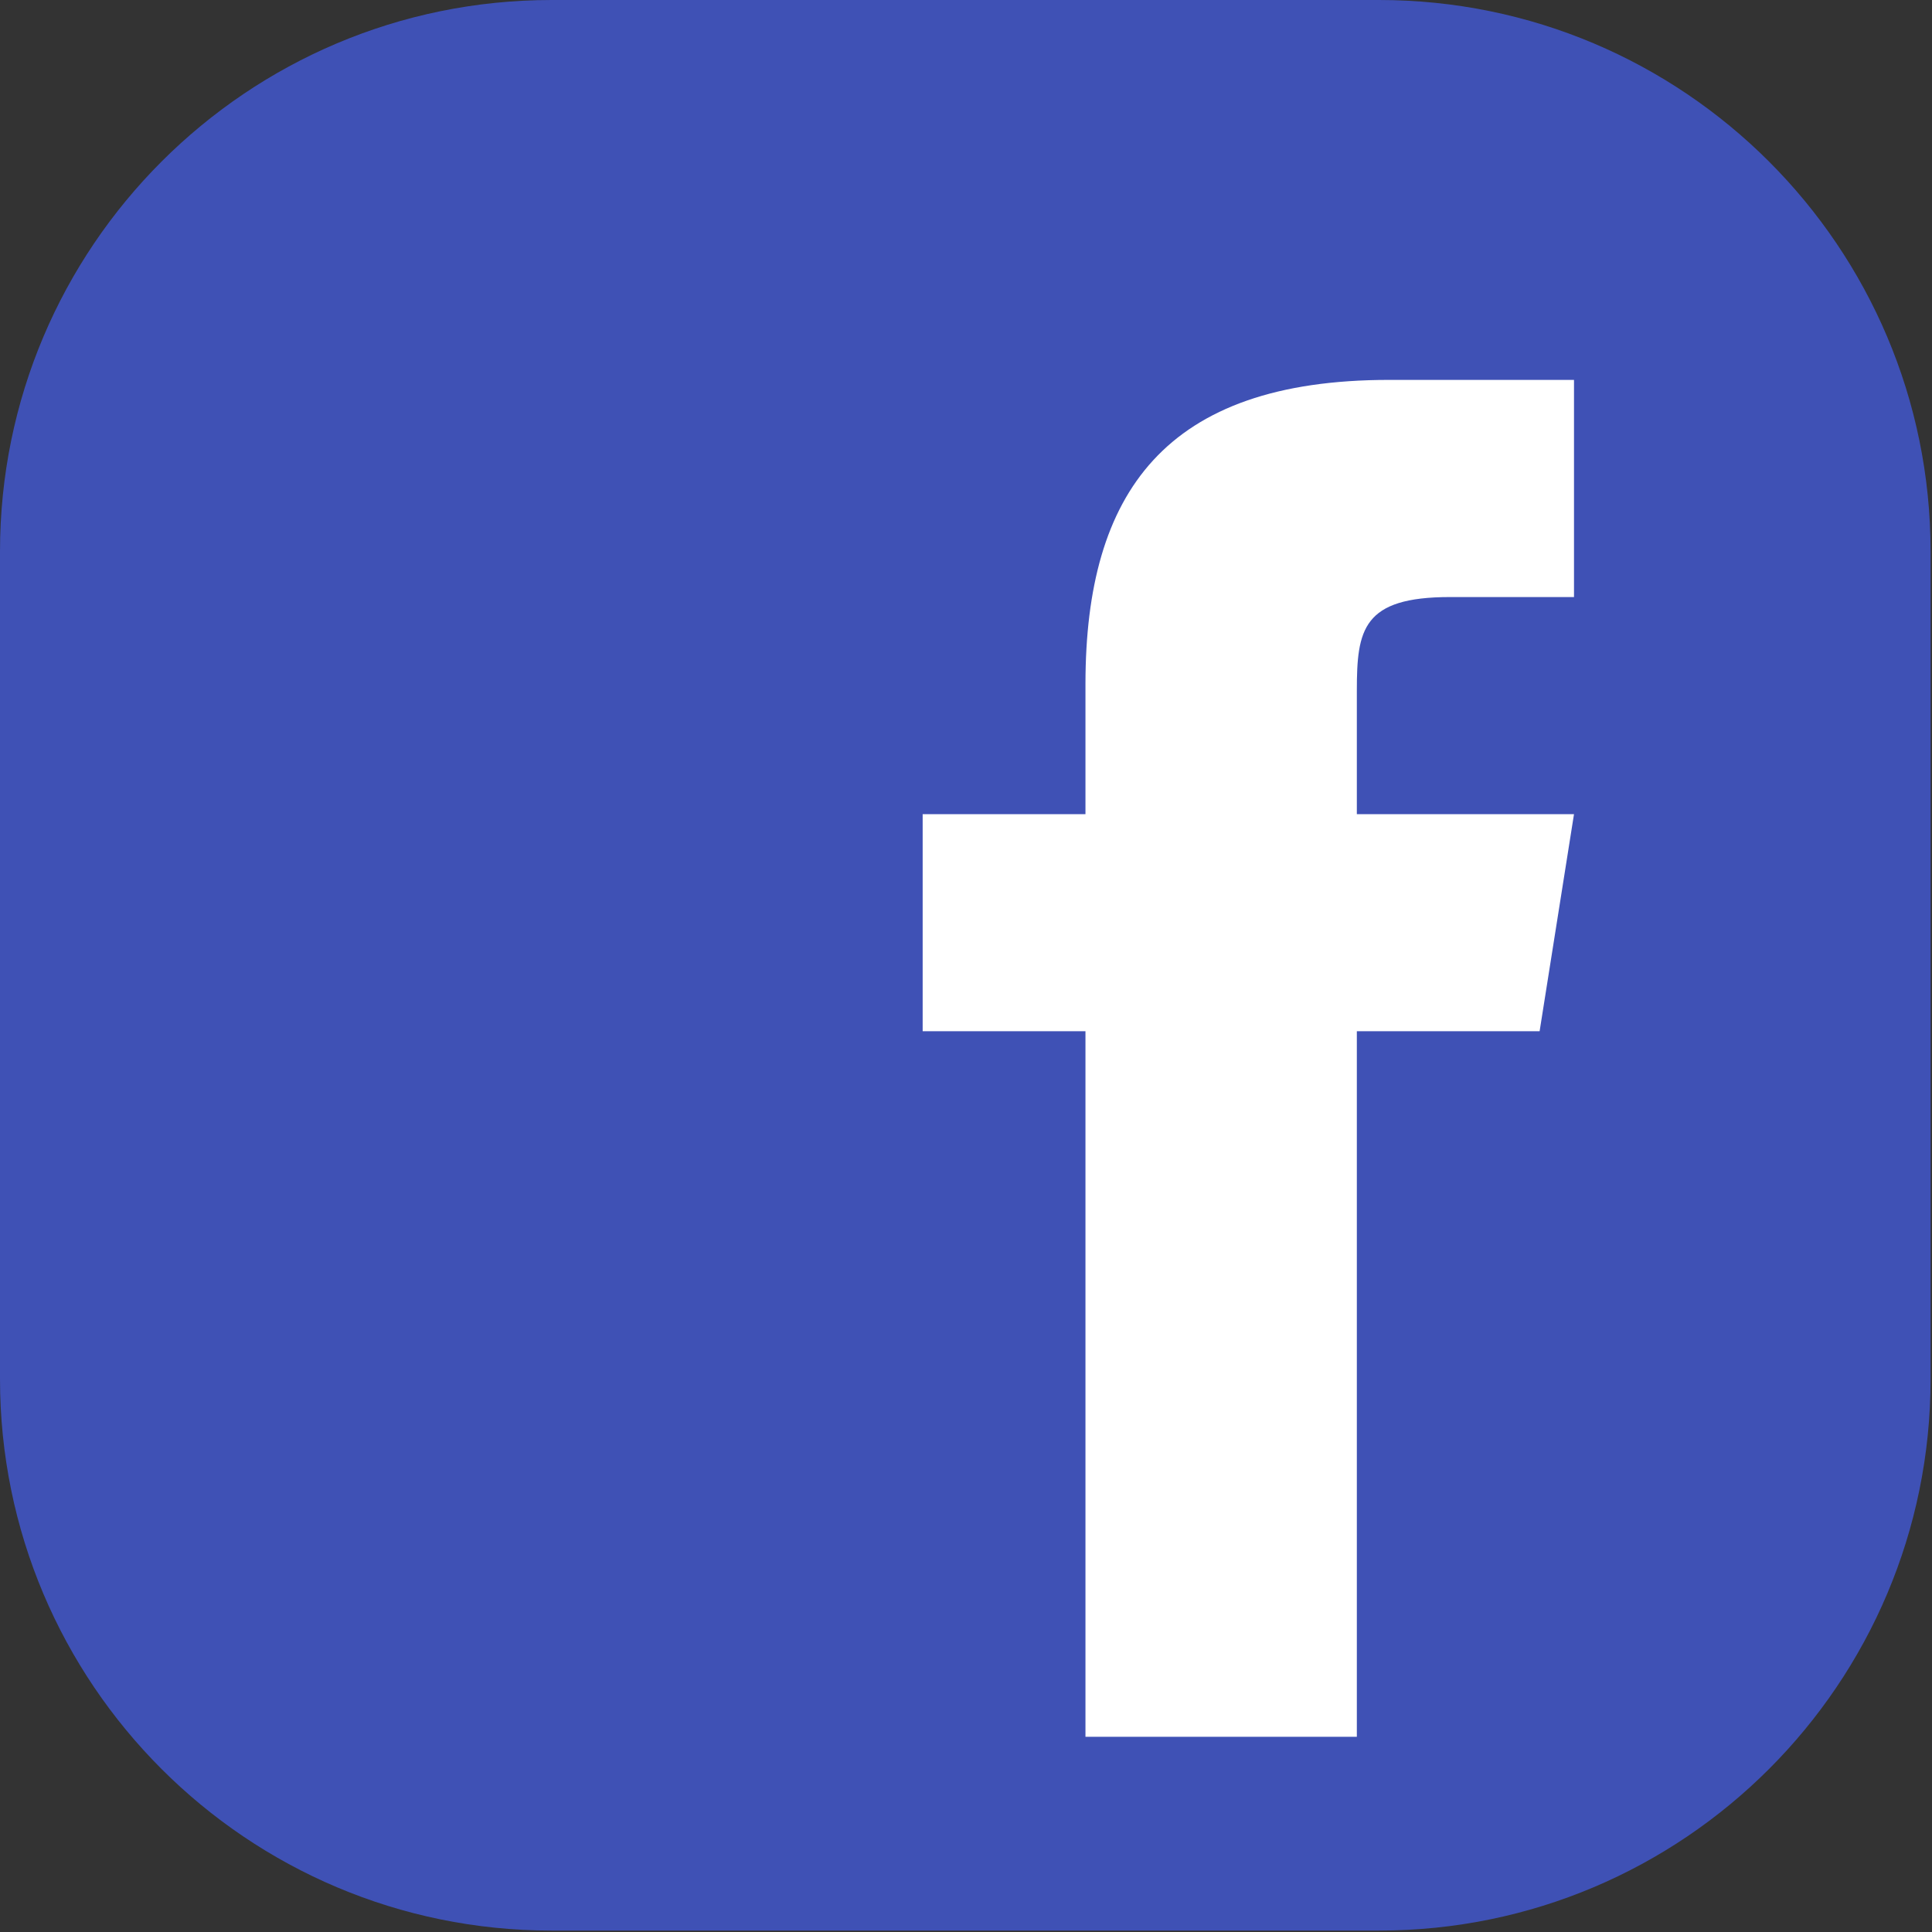 <svg width="30" height="30" viewBox="0 0 30 30" fill="none" xmlns="http://www.w3.org/2000/svg">
<rect x="0" y="0" width="30" height="30" fill="#333333" stroke="none"/>
<path d="M0 8.565C0 3.835 3.835 0 8.565 0H21.413C26.143 0 29.978 3.835 29.978 8.565V21.413C29.978 26.143 26.143 29.978 21.413 29.978H8.565C3.835 29.978 0 26.143 0 21.413V8.565Z" fill="#3F51B5"/>
<path d="M23.907 16.013H21.069V26.969H16.855V16.013H14.327V12.642H16.855V10.61C16.859 7.654 18.087 5.899 21.57 5.899H24.441V9.271H22.515C21.158 9.271 21.069 9.777 21.069 10.722V12.642H24.441L23.907 16.013Z" fill="white"/>
</svg>
